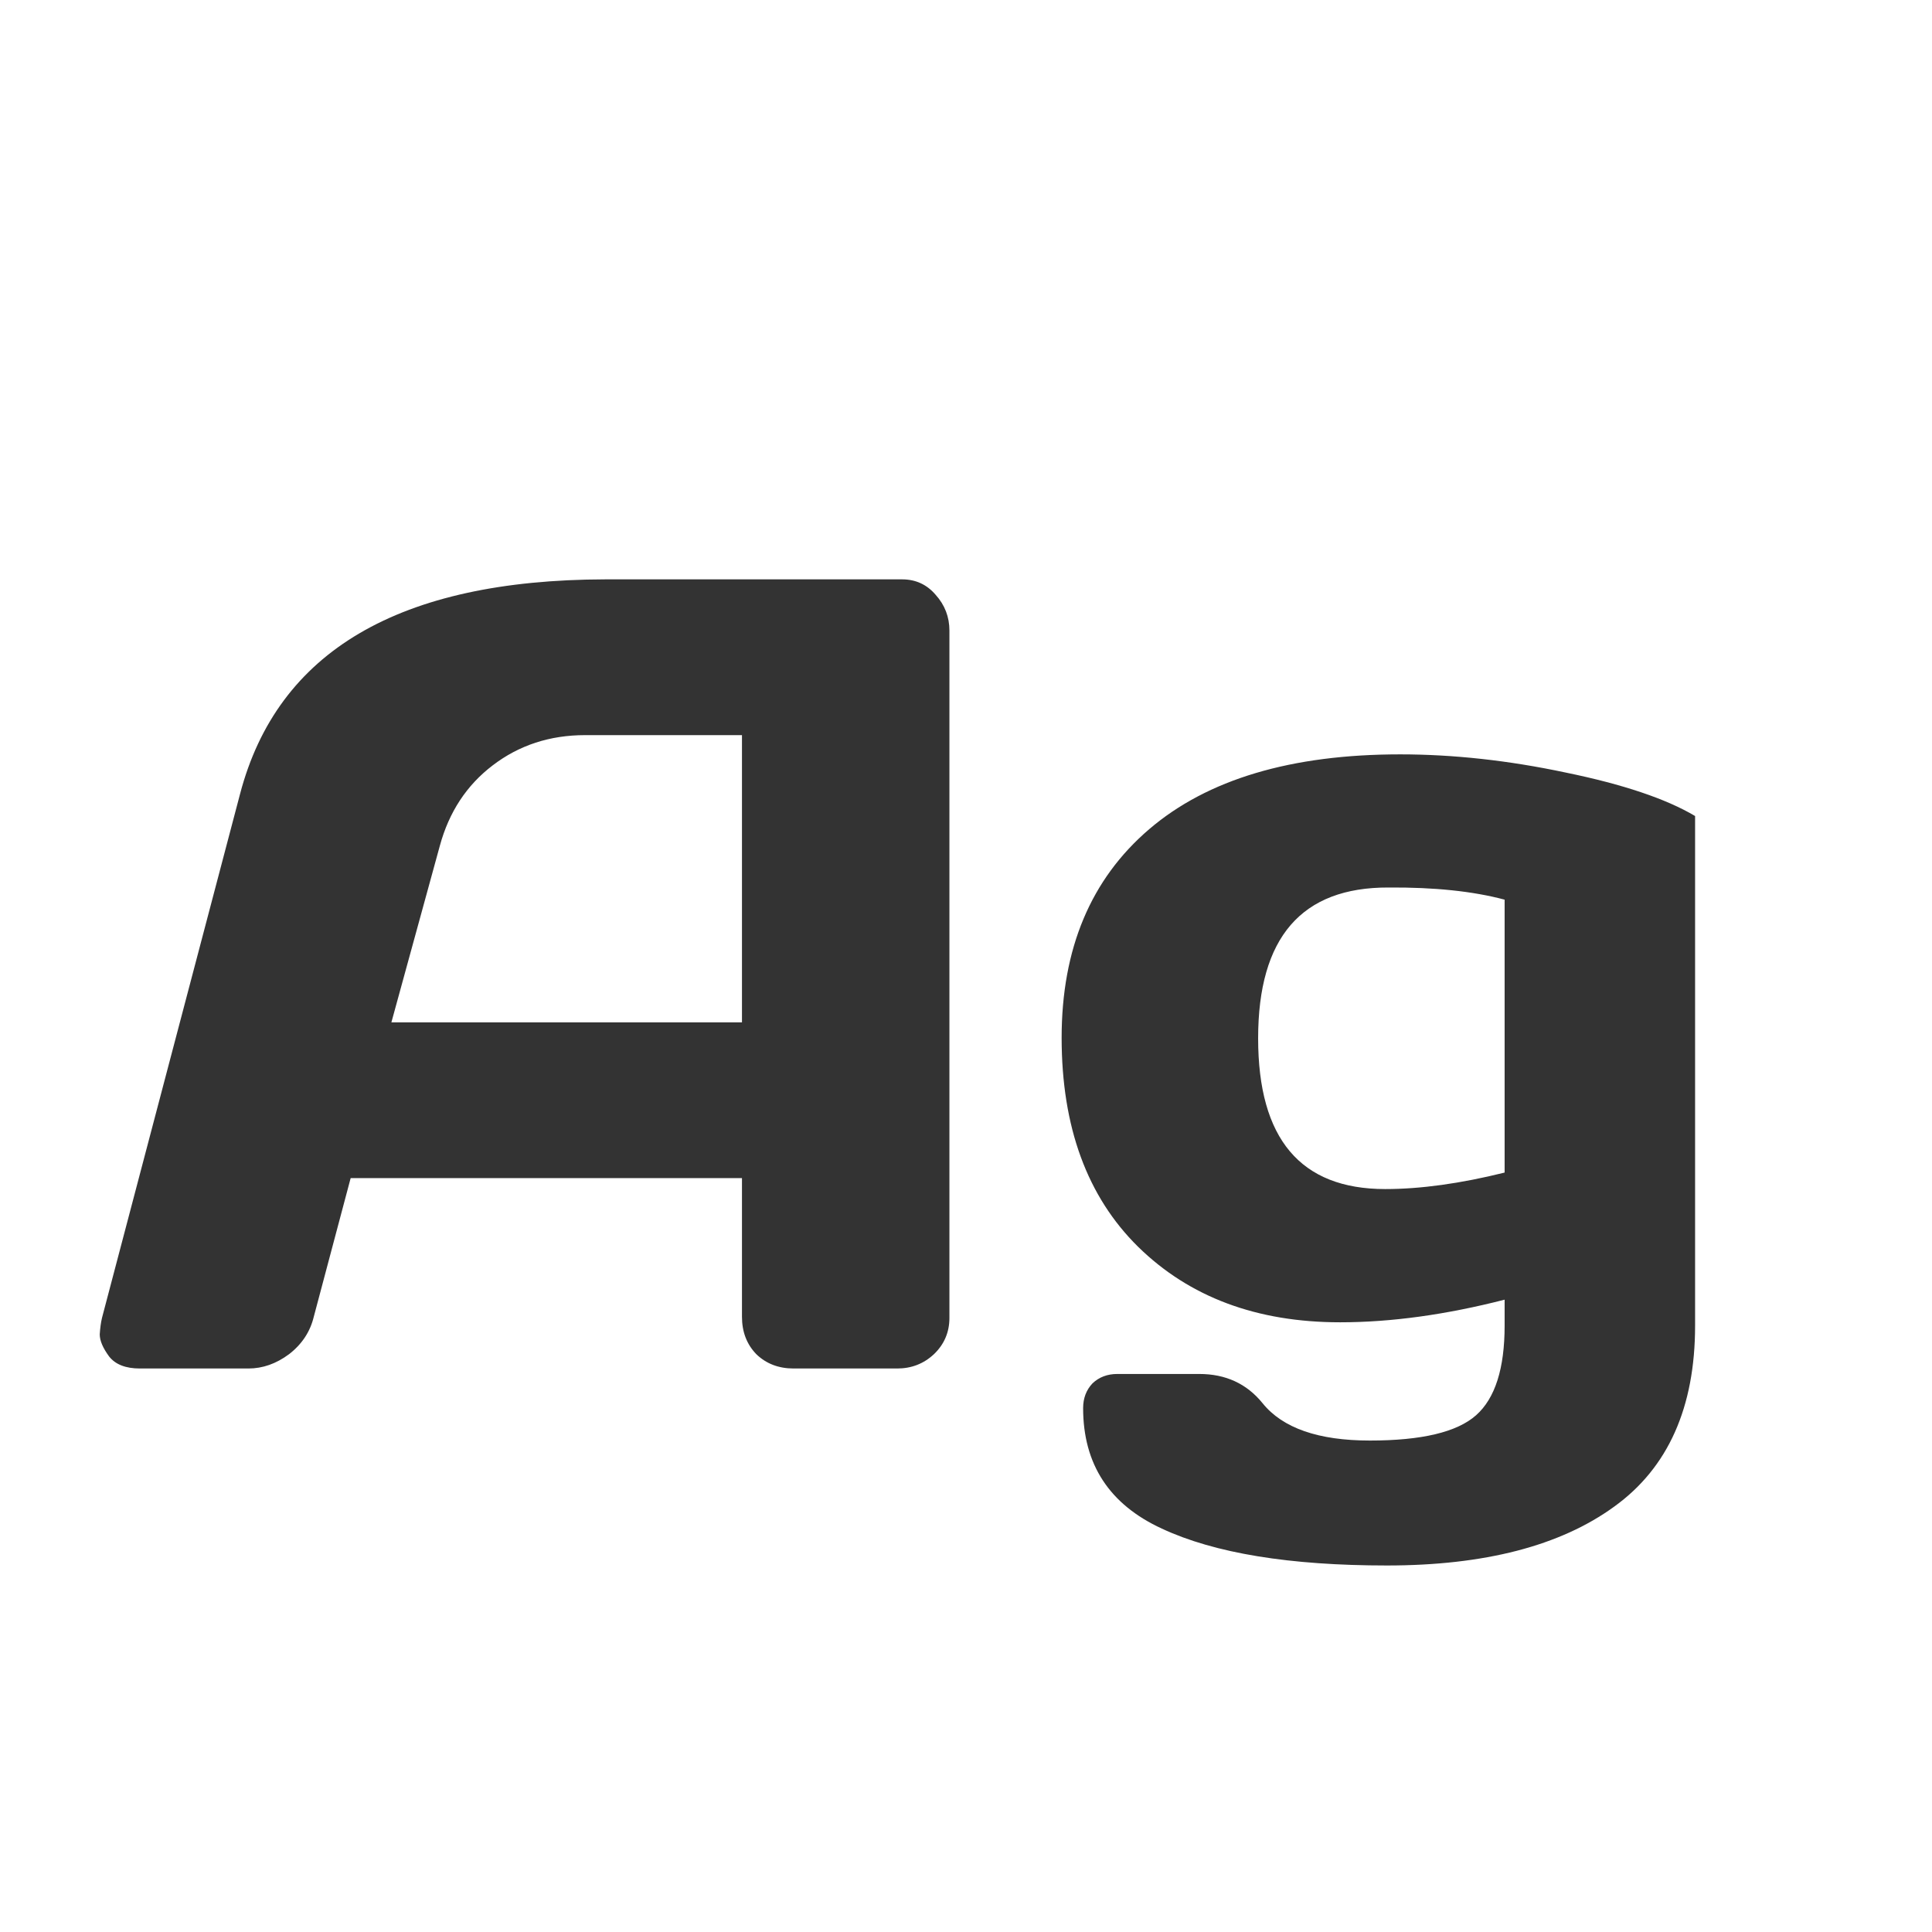 <svg width="24" height="24" viewBox="0 0 24 24" fill="none" xmlns="http://www.w3.org/2000/svg">
<path d="M1.267 16.371L2.982 9.863C3.447 8.09 4.96 7.202 7.521 7.197H11.206C11.375 7.197 11.514 7.261 11.623 7.389C11.737 7.516 11.794 7.664 11.794 7.833V16.371C11.794 16.549 11.73 16.699 11.602 16.822C11.475 16.941 11.322 17 11.145 17H9.859C9.673 17 9.518 16.941 9.395 16.822C9.276 16.699 9.217 16.544 9.217 16.357V14.635H4.356L3.898 16.357C3.853 16.544 3.75 16.699 3.591 16.822C3.431 16.941 3.263 17 3.085 17H1.738C1.561 17 1.433 16.95 1.355 16.85C1.278 16.745 1.239 16.654 1.239 16.576C1.244 16.499 1.253 16.43 1.267 16.371ZM4.862 12.7H9.217V9.132H7.269C6.831 9.132 6.448 9.257 6.12 9.508C5.797 9.754 5.578 10.087 5.464 10.506L4.862 12.7ZM16.648 16.426C15.613 16.426 14.777 16.114 14.139 15.489C13.505 14.865 13.188 13.999 13.188 12.892C13.188 11.784 13.551 10.921 14.275 10.301C15 9.681 16.039 9.371 17.393 9.371C18.053 9.371 18.739 9.446 19.45 9.597C20.161 9.743 20.697 9.923 21.057 10.137V16.467C21.057 17.483 20.722 18.233 20.052 18.716C19.382 19.203 18.441 19.447 17.229 19.447C16.021 19.447 15.089 19.295 14.433 18.989C13.781 18.689 13.455 18.189 13.455 17.492C13.455 17.369 13.494 17.267 13.571 17.185C13.653 17.107 13.756 17.068 13.879 17.068H14.898C15.226 17.068 15.488 17.189 15.684 17.431C15.934 17.741 16.379 17.895 17.017 17.895C17.659 17.895 18.099 17.791 18.336 17.581C18.573 17.371 18.691 17 18.691 16.467V16.145C17.962 16.332 17.281 16.426 16.648 16.426ZM17.249 11.025C16.169 11.021 15.629 11.645 15.629 12.898C15.629 14.147 16.155 14.771 17.208 14.771C17.645 14.771 18.14 14.703 18.691 14.566V11.176C18.299 11.071 17.819 11.021 17.249 11.025Z" fill="#333333"/>
</svg>
